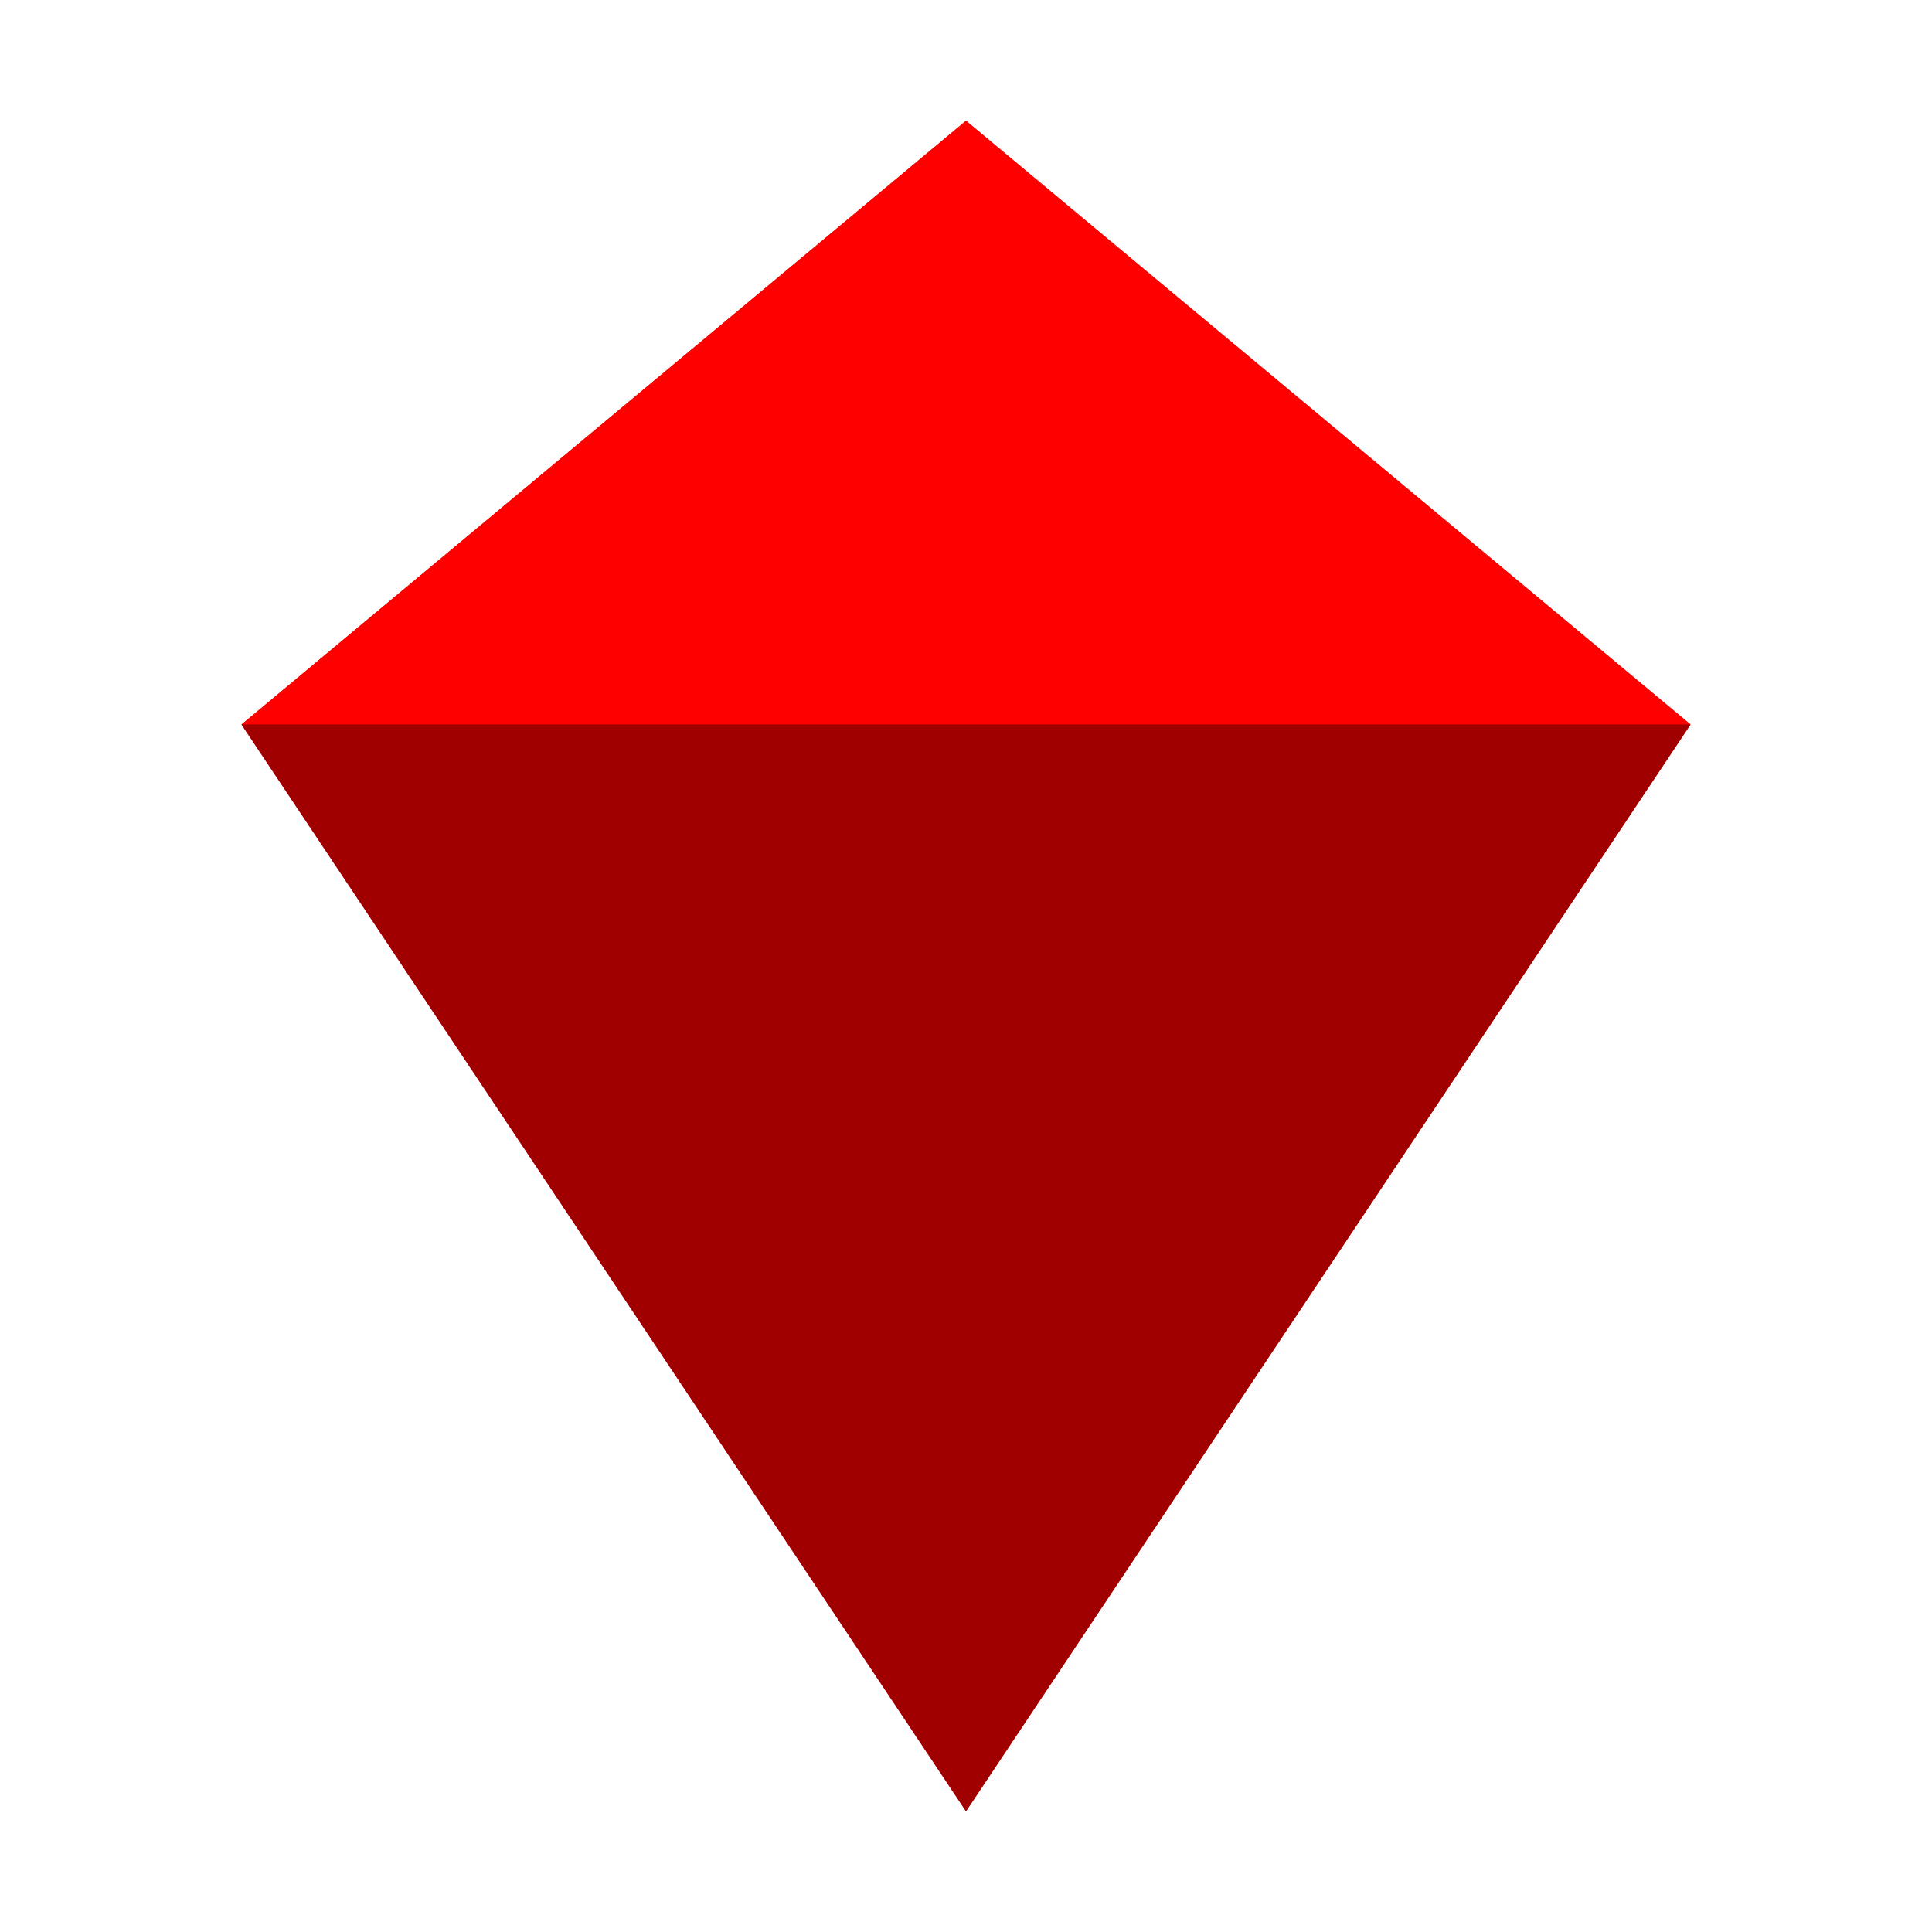 <svg width="32" height="32" viewBox="0 0 32 32" xmlns="http://www.w3.org/2000/svg">
  <path d="M16 2L4 12L16 30L28 12L16 2Z" fill="#D30001"/>
  <path d="M16 2L28 12H4L16 2Z" fill="#FF0000"/>
  <path d="M4 12L16 30L28 12H4Z" fill="#A00000"/>
</svg>
